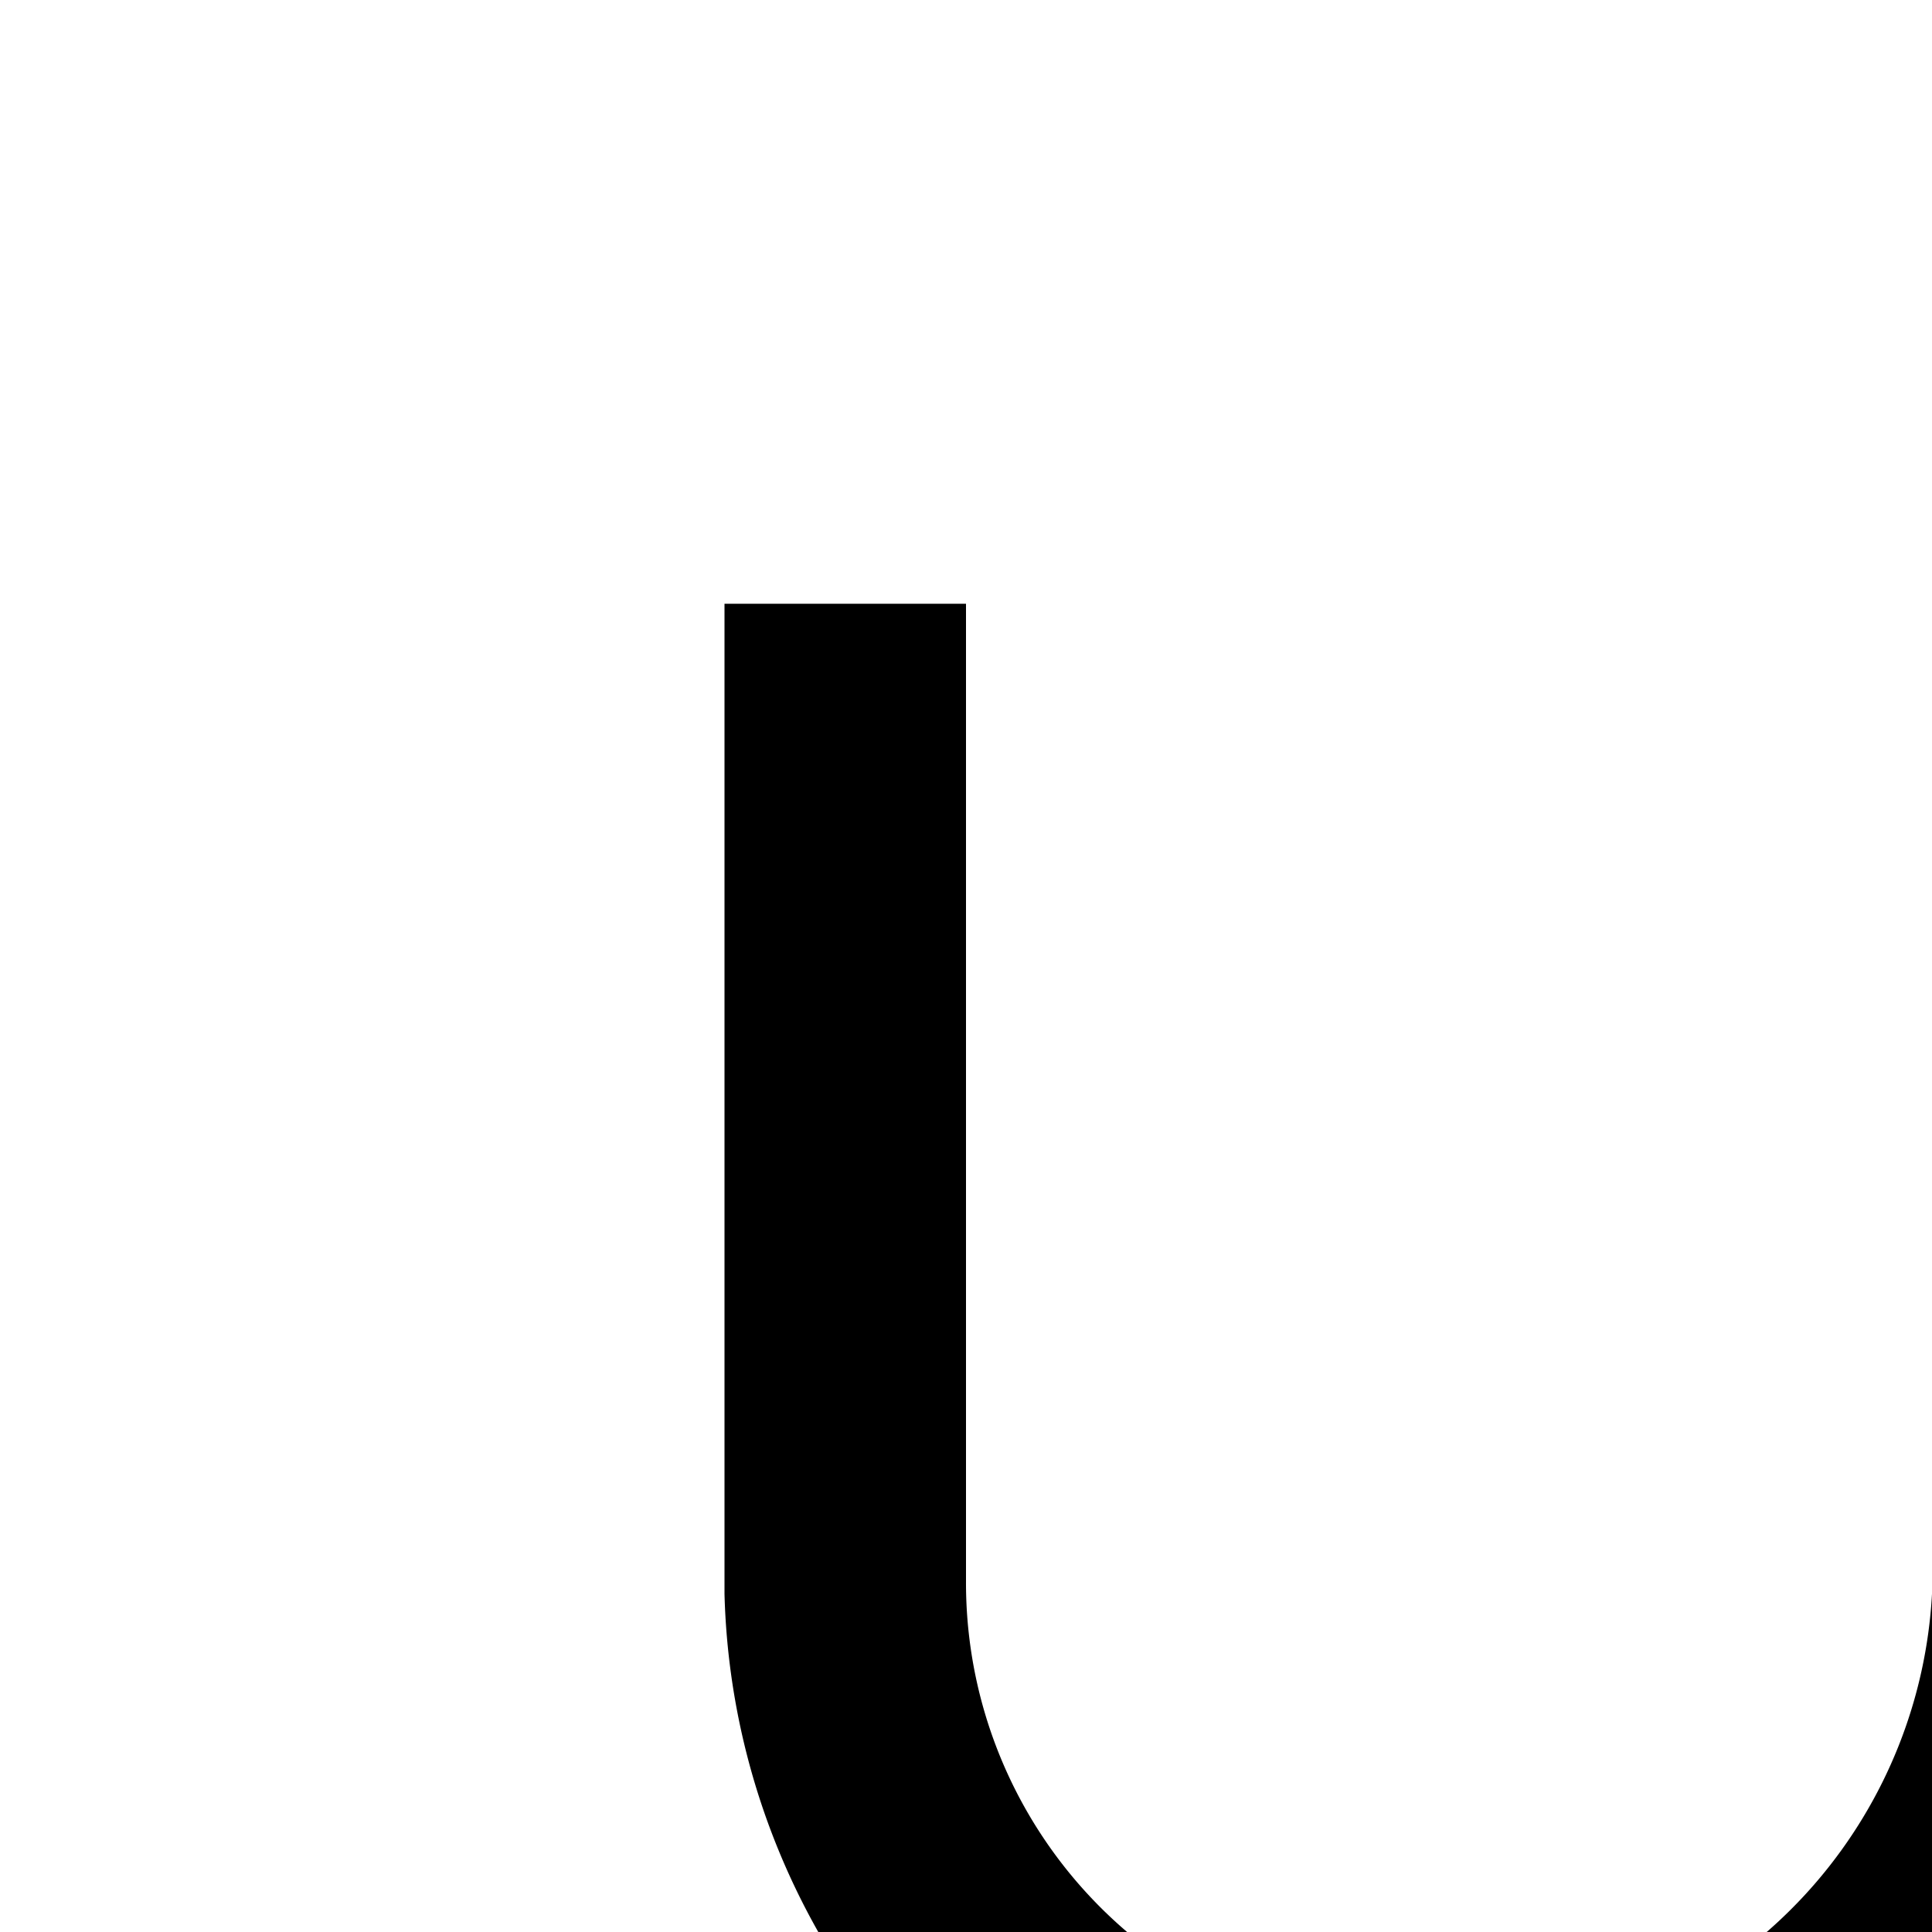 <svg xmlns="http://www.w3.org/2000/svg" width="1em" height="1em" fill="none"><path fill="currentColor" d="M19 20v2H5v-2h14Zm-3-6.8a4 4 0 0 1-5.7 3.4A3.8 3.8 0 0 1 8 13.1V5H6v8.2a6 6 0 0 0 8 5.5 5.9 5.9 0 0 0 4-5.7V5h-2v8.2ZM16 5h2-2ZM8 5H6h2Z"/></svg>